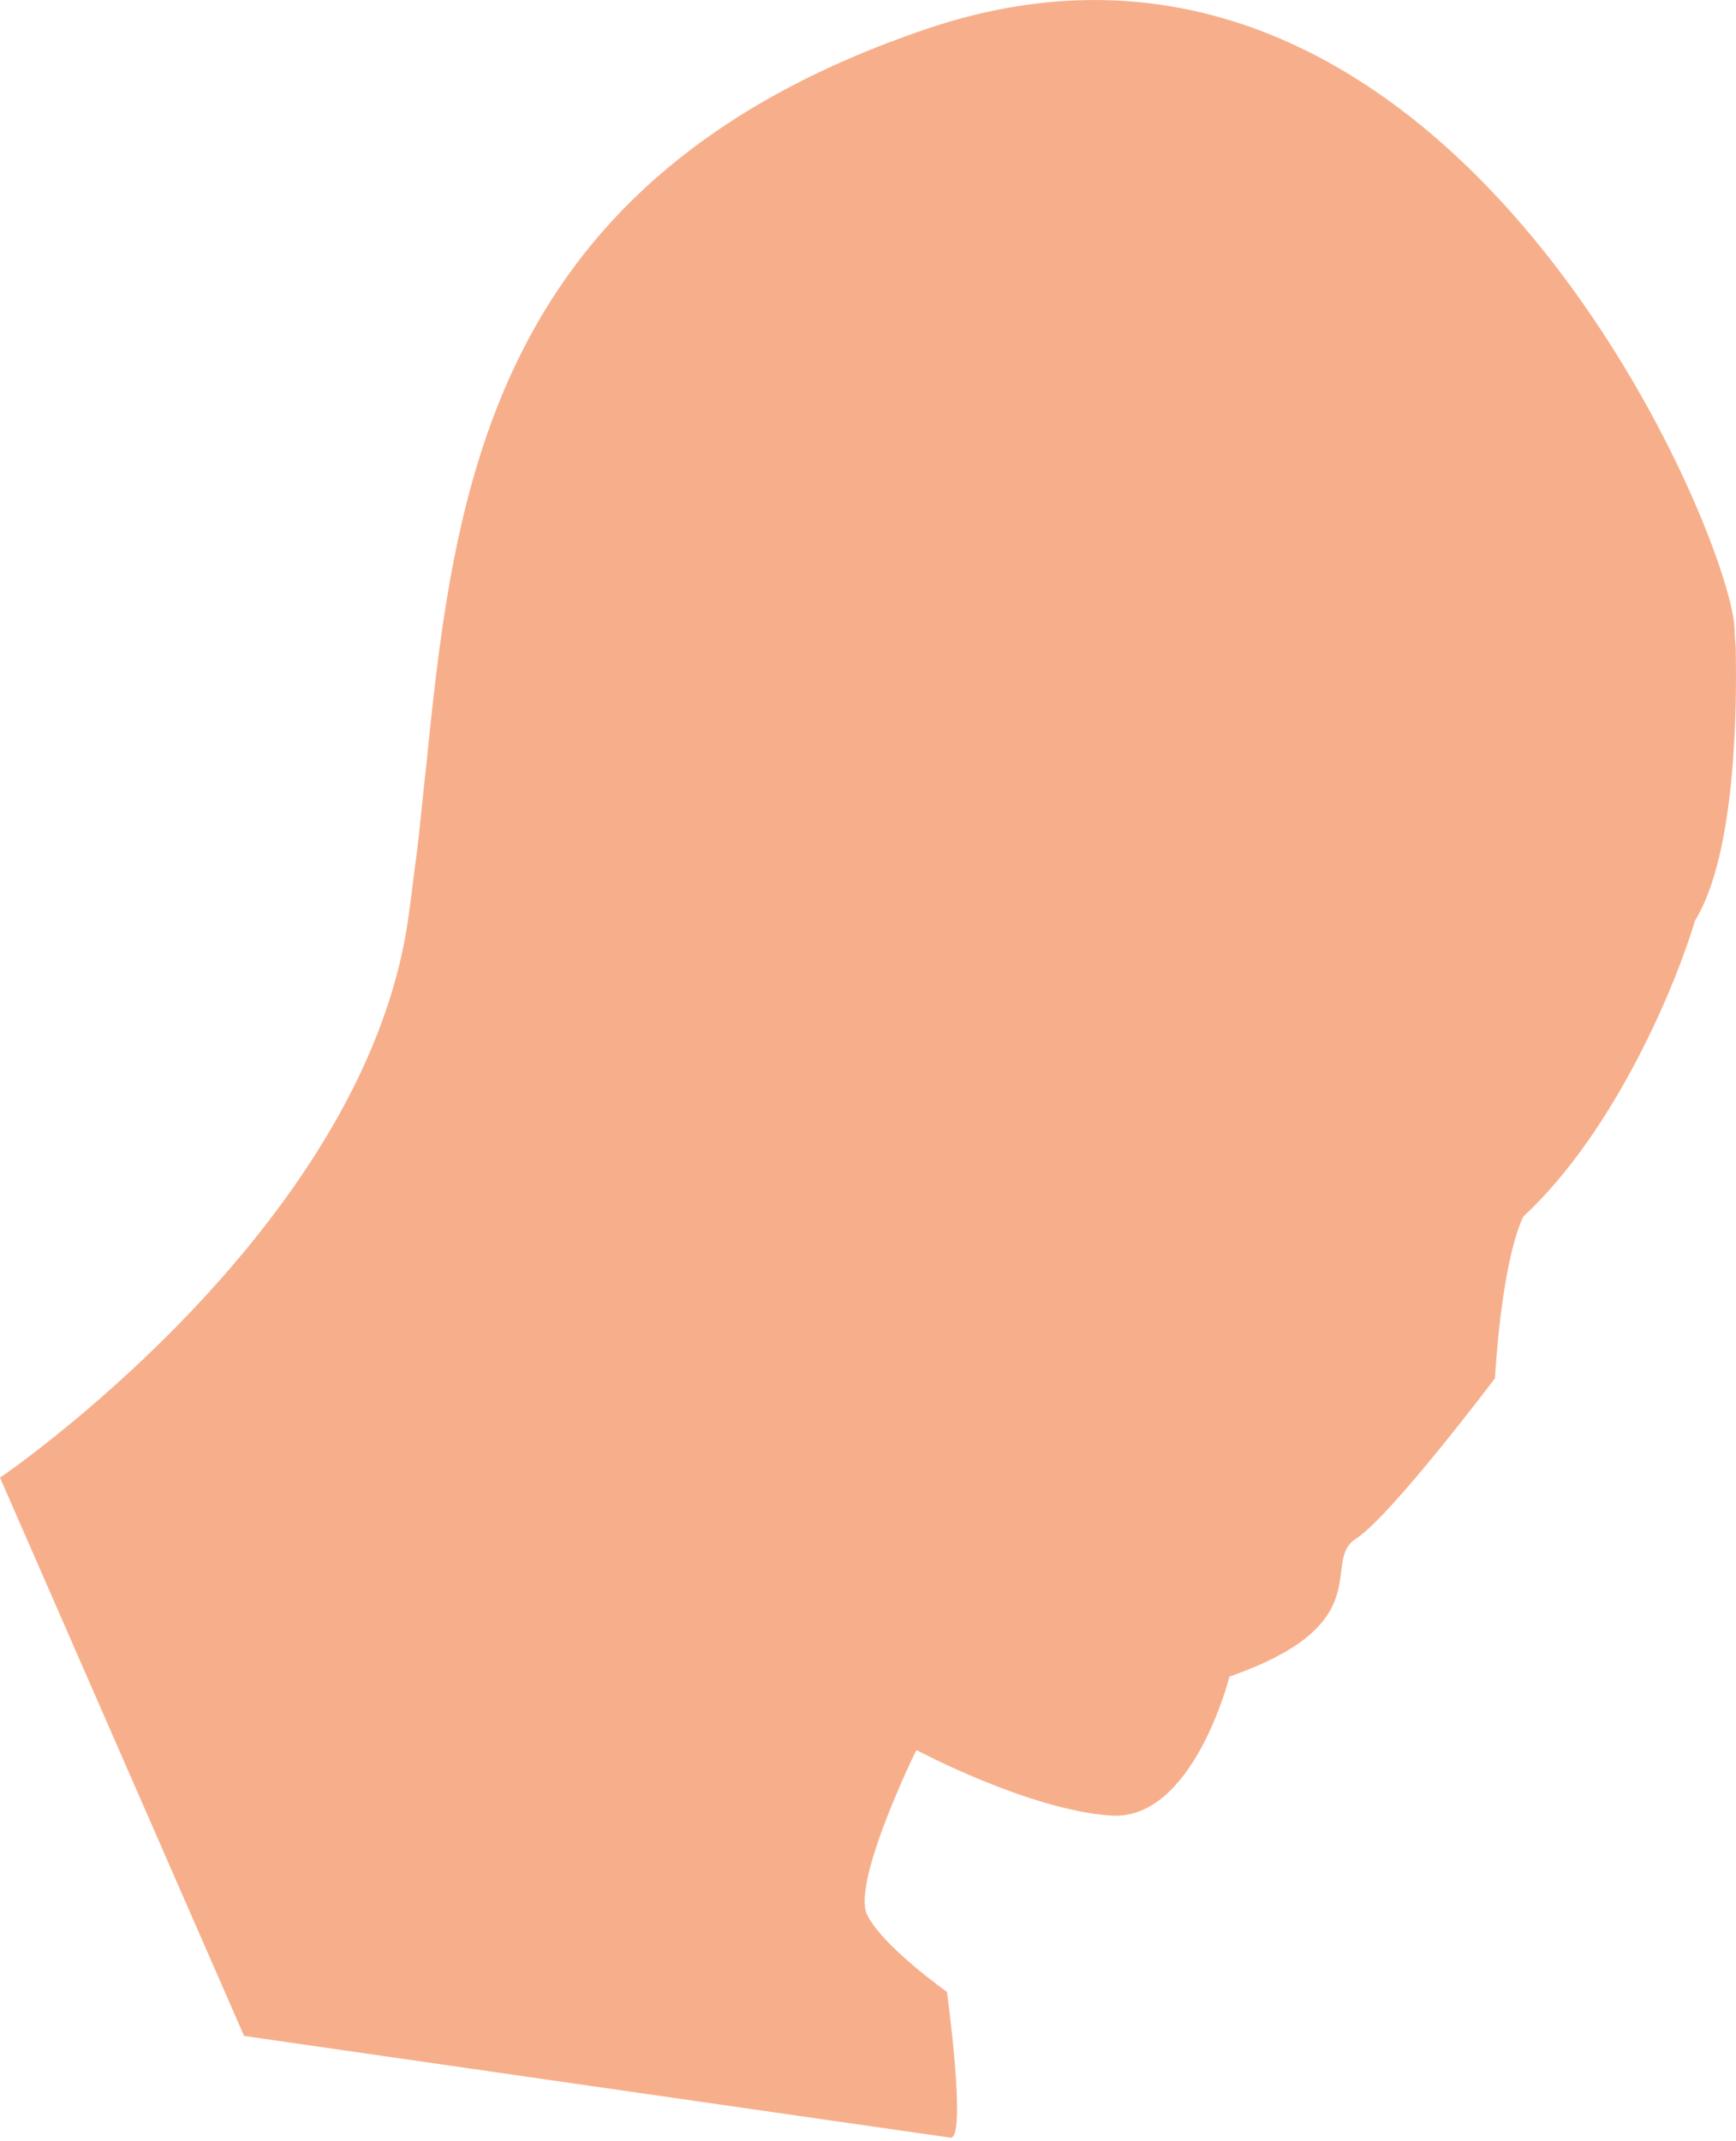 <svg width="103" height="127" viewBox="0 0 103 127" fill="none" xmlns="http://www.w3.org/2000/svg">
<path d="M88.702 81.766C88.702 81.766 89.037 75.062 90.378 72.179C95.875 67.077 99.462 58.343 100.569 54.613C103.049 50.59 103.049 41.606 102.982 38.388C102.915 37.65 102.915 37.248 102.915 37.248C102.58 31.348 85.685 -8.678 54.978 1.714C29.098 10.497 26.952 28.934 25.276 45.562C25.075 47.238 24.941 48.914 24.74 50.523C24.539 51.931 24.405 53.272 24.203 54.613C21.522 73.05 0 87.666 0 87.666L14.482 120.787C14.482 120.787 55.38 126.687 56.386 126.821C57.391 126.955 56.184 118.172 56.184 118.172C56.184 118.172 52.296 115.423 51.424 113.546C51.223 113.077 51.29 112.272 51.491 111.334C52.095 108.652 53.905 104.763 54.307 103.959C54.374 103.892 54.374 103.824 54.374 103.824C54.374 103.824 61.012 107.378 65.906 107.713C70.8 108.048 72.946 99.466 72.946 99.466C81.997 96.315 78.309 92.628 80.455 91.287C82.533 89.946 88.702 81.766 88.702 81.766Z" fill="#F7AF8B"/>
</svg>
